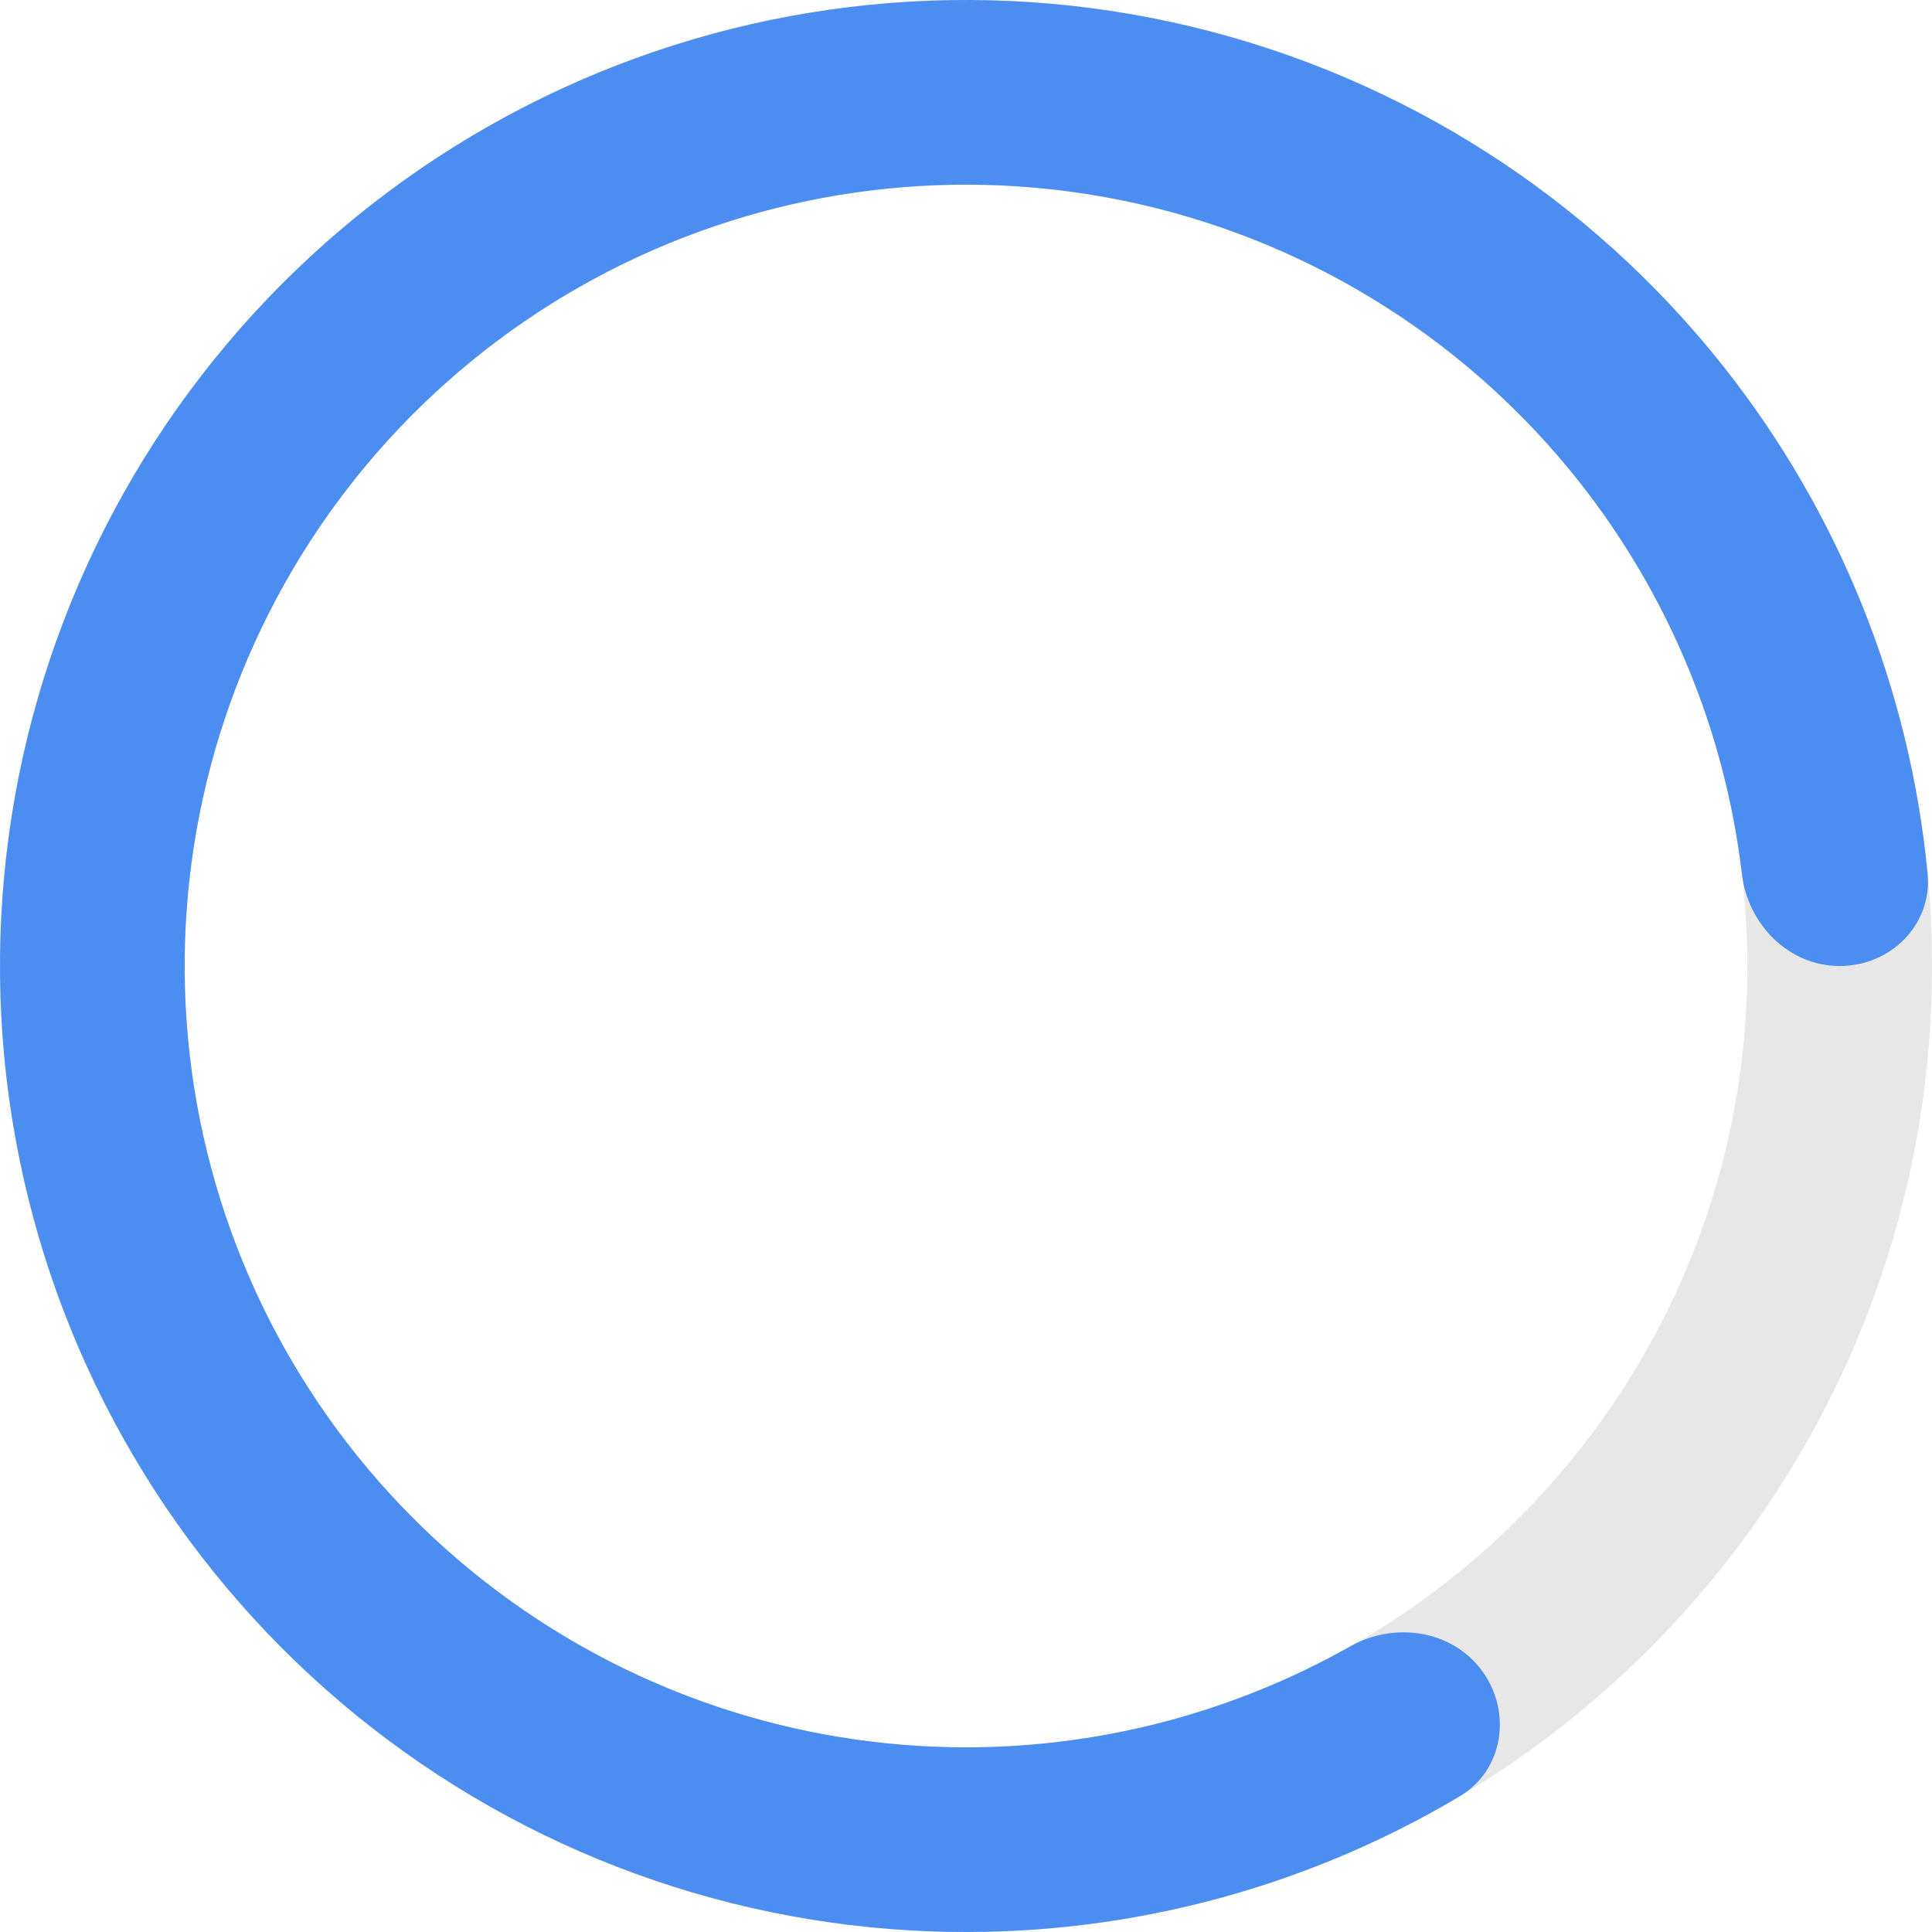 <svg width="120" height="120" viewBox="0 0 120 120" fill="none" xmlns="http://www.w3.org/2000/svg">
<path d="M120 60C120 93.137 93.137 120 60 120C26.863 120 0 93.137 0 60C0 26.863 26.863 0 60 0C93.137 0 120 26.863 120 60ZM11.469 60C11.469 86.803 33.197 108.531 60 108.531C86.803 108.531 108.531 86.803 108.531 60C108.531 33.197 86.803 11.469 60 11.469C33.197 11.469 11.469 33.197 11.469 60Z" fill="#E7E7E8"></path>
<path d="M114.266 60C117.433 60 120.028 57.426 119.726 54.274C118.63 42.839 114.268 31.914 107.102 22.833C98.748 12.245 87.07 4.781 73.953 1.645C60.837 -1.491 47.046 -0.117 34.806 5.546C22.566 11.209 12.591 20.831 6.49 32.858C0.389 44.886 -1.482 58.618 1.18 71.84C3.841 85.061 10.879 97 21.158 105.731C31.438 114.462 44.358 119.475 57.836 119.961C69.397 120.378 80.788 117.444 90.662 111.574C93.385 109.955 93.928 106.34 92.057 103.785C90.186 101.229 86.611 100.708 83.853 102.265C76.089 106.646 67.232 108.824 58.25 108.499C47.348 108.106 36.897 104.051 28.583 96.99C20.269 89.928 14.576 80.271 12.423 69.577C10.271 58.883 11.784 47.775 16.718 38.047C21.653 28.318 29.721 20.535 39.622 15.955C49.522 11.374 60.677 10.263 71.286 12.8C81.896 15.336 91.341 21.374 98.099 29.937C103.666 36.994 107.142 45.426 108.193 54.279C108.566 57.424 111.098 60 114.266 60Z" fill="#4C8DF1"></path>
</svg>
